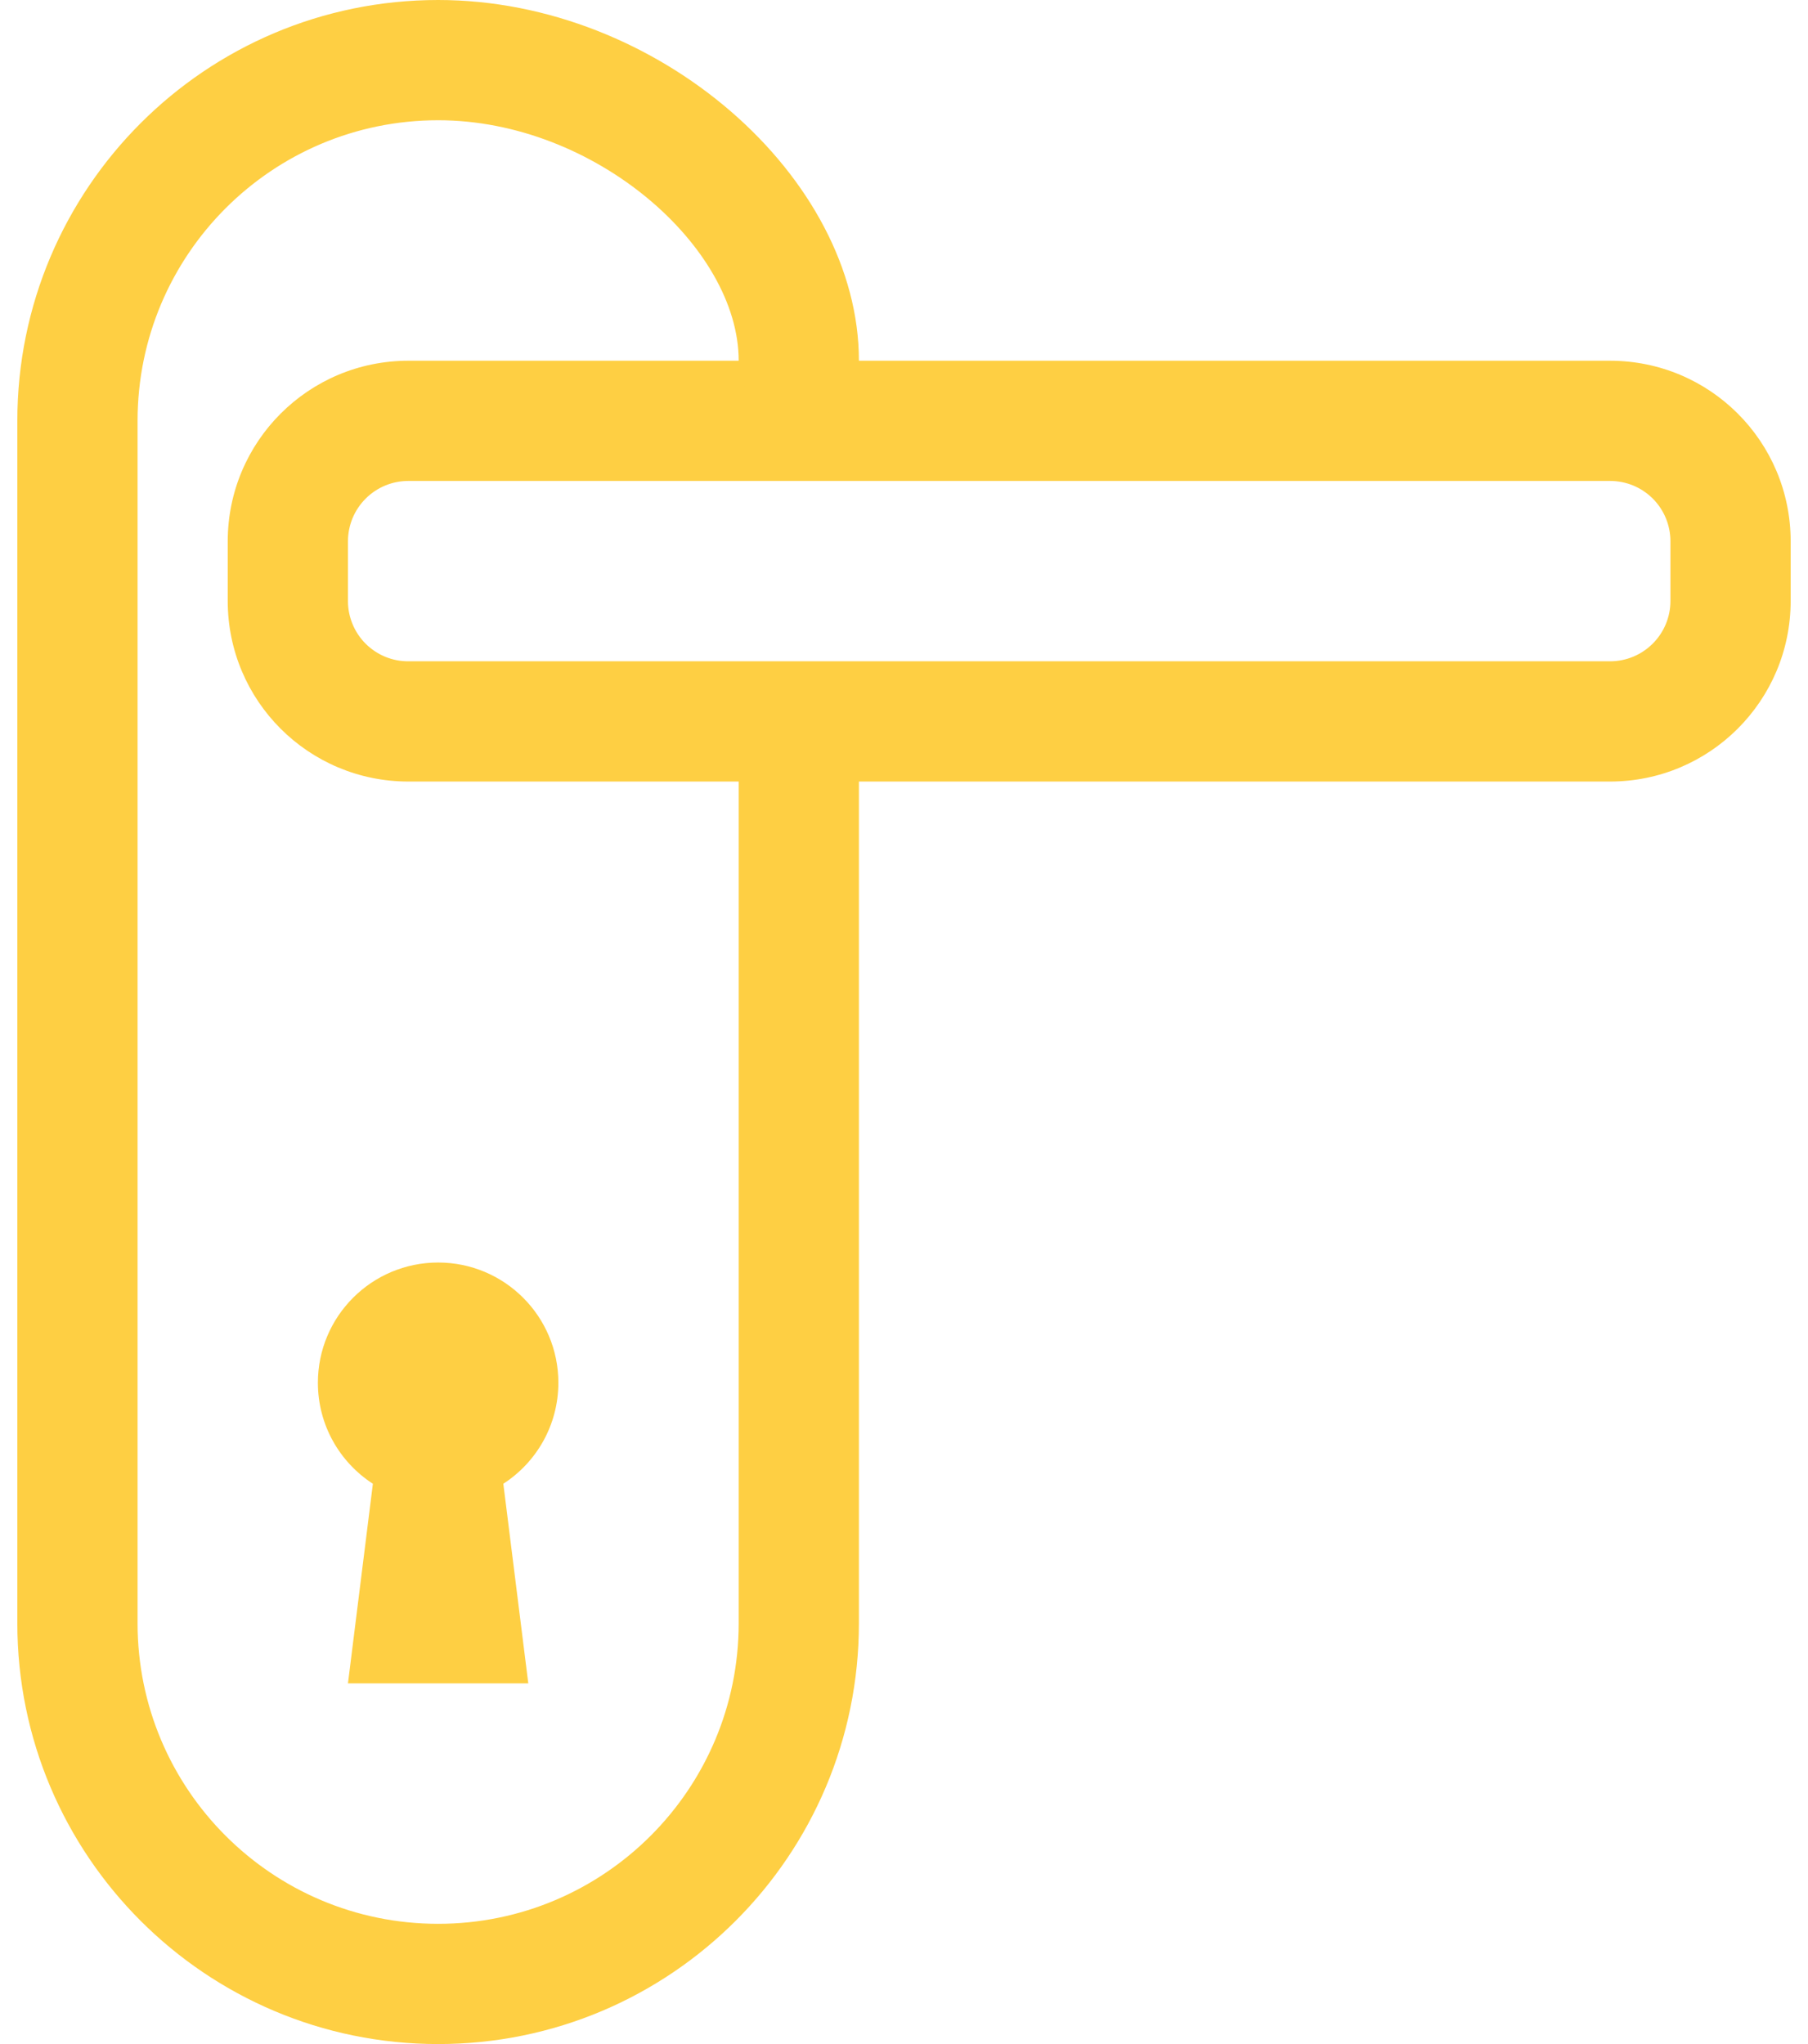 <svg width="46" height="52" viewBox="0 0 46 52" fill="none" xmlns="http://www.w3.org/2000/svg">
<path fill-rule="evenodd" clip-rule="evenodd" d="M10.39 12.235H40.963C41.165 12.235 41.365 12.274 41.552 12.351C41.738 12.428 41.908 12.542 42.051 12.684C42.194 12.827 42.307 12.997 42.384 13.184C42.461 13.37 42.5 13.57 42.5 13.772V15.287C42.5 16.136 41.812 16.823 40.963 16.823H10.39C10.188 16.824 9.988 16.785 9.801 16.708C9.614 16.631 9.445 16.517 9.302 16.375C9.159 16.232 9.046 16.062 8.969 15.875C8.892 15.689 8.852 15.489 8.853 15.287V13.772C8.853 12.923 9.54 12.235 10.39 12.235ZM5.794 15.287C5.794 17.829 7.85 19.882 10.39 19.882H40.963C43.502 19.882 45.559 17.825 45.559 15.287V13.772C45.559 11.23 43.502 9.177 40.963 9.177H10.39C7.851 9.177 5.794 11.234 5.794 13.772V15.287ZM12.806 37.746C13.648 37.202 14.206 36.254 14.206 35.176C14.206 33.487 12.836 32.118 11.147 32.118C9.458 32.118 8.088 33.487 8.088 35.176C8.088 36.254 8.645 37.202 9.487 37.746L8.853 42.824H13.441L12.806 37.746Z" fill="#FECF43"/>
<path fill-rule="evenodd" clip-rule="evenodd" d="M18.794 41.293C18.794 45.517 15.371 48.941 11.147 48.941C6.924 48.941 3.5 45.517 3.5 41.294V10.706C3.5 6.482 6.923 3.059 11.147 3.059C15.14 3.059 18.794 6.294 18.794 9.176C18.794 10.021 19.479 10.706 20.324 10.706C21.168 10.706 21.853 10.021 21.853 9.176C21.853 4.516 16.752 0 11.147 0C5.234 0 0.441 4.793 0.441 10.706V41.294C0.441 47.206 5.235 52 11.147 52C17.061 52 21.853 47.207 21.853 41.293V19.882C21.853 19.038 21.168 18.353 20.324 18.353C19.479 18.353 18.794 19.038 18.794 19.882L18.794 41.293Z" fill="#FECF43"/>
</svg>
